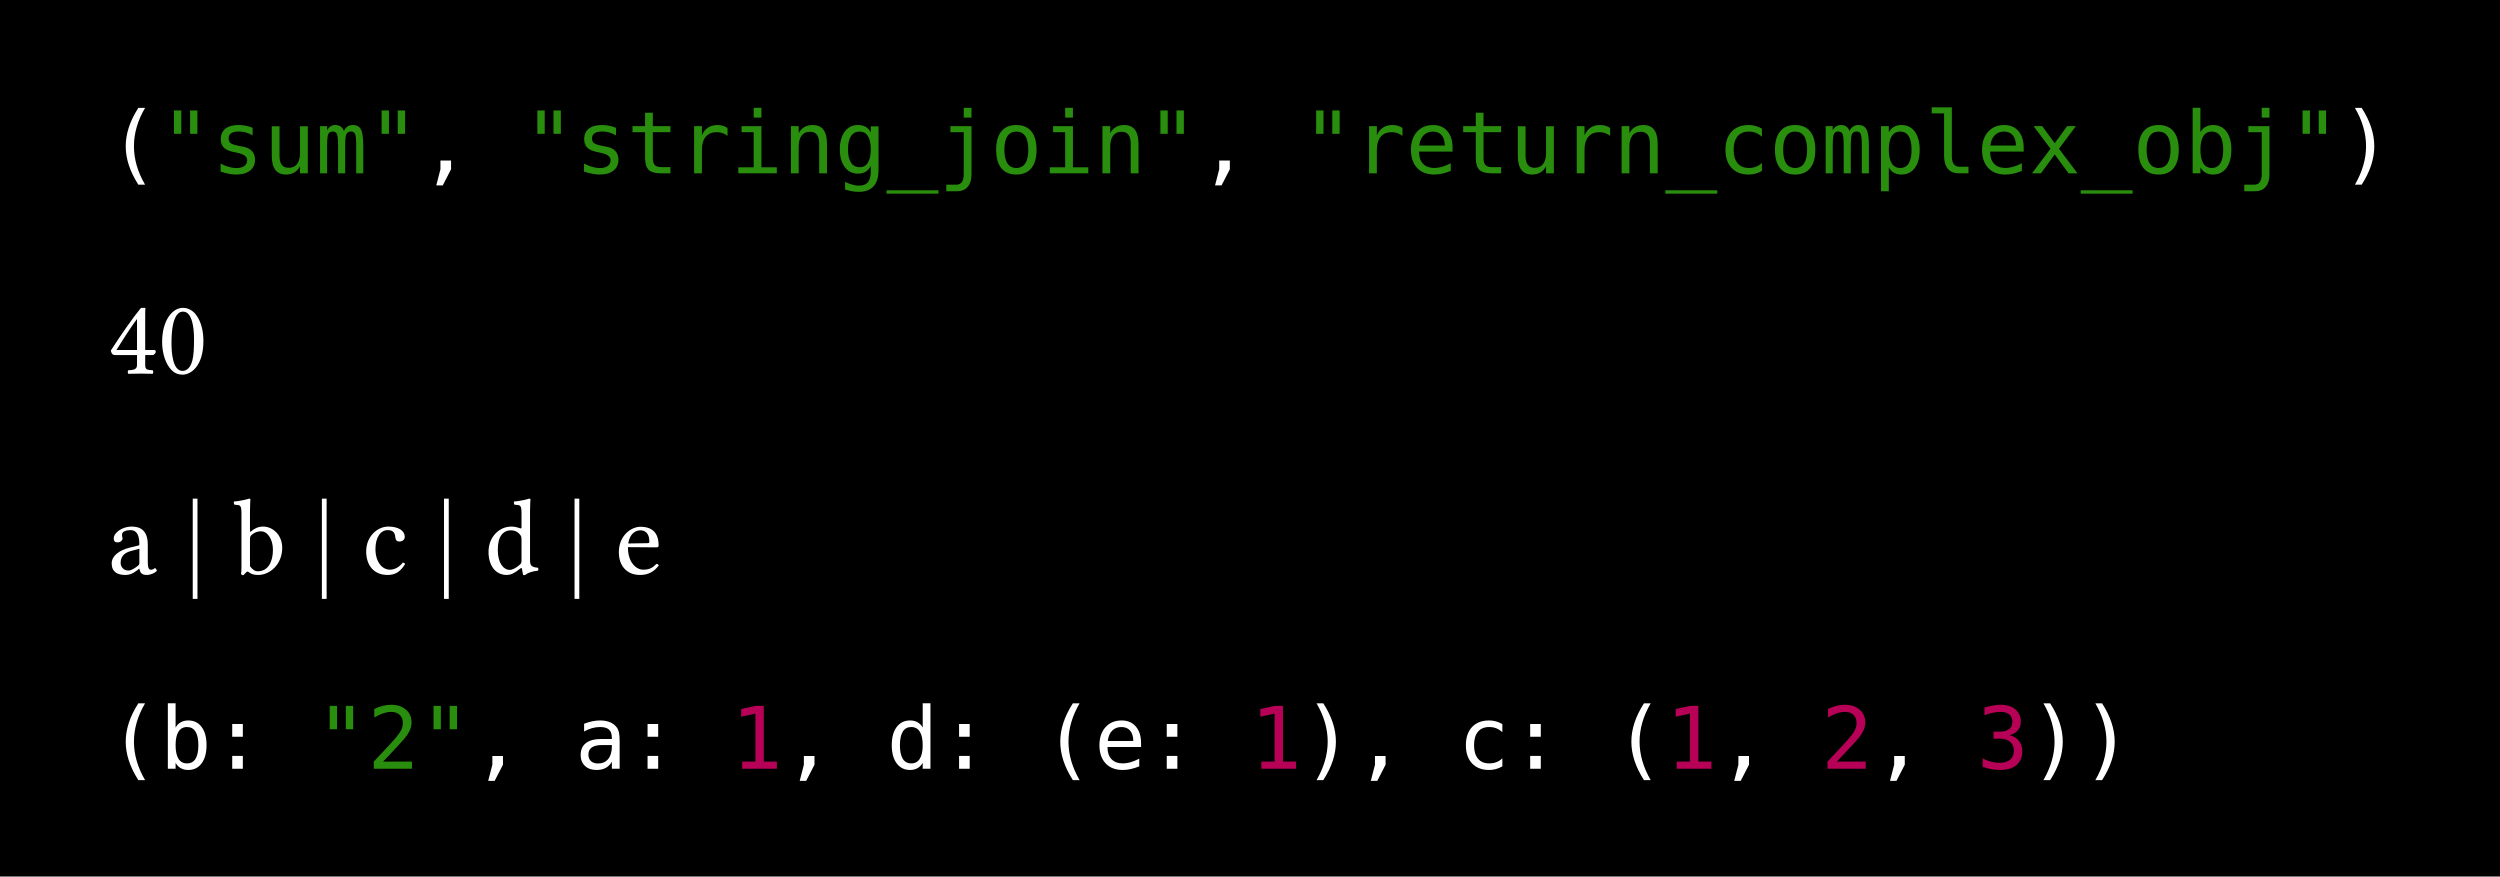 <svg class="typst-doc" viewBox="0 0 255.114 89.448" width="255.114pt" height="89.448pt" xmlns="http://www.w3.org/2000/svg" xmlns:xlink="http://www.w3.org/1999/xlink" xmlns:h5="http://www.w3.org/1999/xhtml">
    <path class="typst-shape" fill="#000000" fill-rule="nonzero" d="M 0 0 L 0 89.448 L 255.114 89.448 L 255.114 0 Z "/>
    <g>
        <g transform="translate(11 17.686)">
            <g class="typst-text" transform="scale(1, -1)">
                <use xlink:href="#g7957D754FAB40860EE7B2D735B102BFB" x="0" fill="#ffffff" fill-rule="nonzero"/>
            </g>
        </g>
        <g transform="translate(16.298 17.686)">
            <g class="typst-text" transform="scale(1, -1)">
                <use xlink:href="#gD365EEE7C5042E92C4709142986301E0" x="0" fill="#298e0d" fill-rule="nonzero"/>
                <use xlink:href="#gC3B87D87281E3A5336858CBC050A4FEE" x="5.298" fill="#298e0d" fill-rule="nonzero"/>
                <use xlink:href="#g13248759513B264E385FBFD57D099488" x="10.596" fill="#298e0d" fill-rule="nonzero"/>
                <use xlink:href="#gDAFB0C87B30D0D99DCE3A76DBE115BE1" x="15.894" fill="#298e0d" fill-rule="nonzero"/>
                <use xlink:href="#gD365EEE7C5042E92C4709142986301E0" x="21.192" fill="#298e0d" fill-rule="nonzero"/>
            </g>
        </g>
        <g transform="translate(42.788 17.686)">
            <g class="typst-text" transform="scale(1, -1)">
                <use xlink:href="#gB07E1E40304DFAB20FAECEC6308B5CC1" x="0" fill="#ffffff" fill-rule="nonzero"/>
            </g>
        </g>
        <g transform="translate(53.384 17.686)">
            <g class="typst-text" transform="scale(1, -1)">
                <use xlink:href="#gD365EEE7C5042E92C4709142986301E0" x="0" fill="#298e0d" fill-rule="nonzero"/>
                <use xlink:href="#gC3B87D87281E3A5336858CBC050A4FEE" x="5.298" fill="#298e0d" fill-rule="nonzero"/>
                <use xlink:href="#gE6398772908C3653BE97CE53EACE26DE" x="10.596" fill="#298e0d" fill-rule="nonzero"/>
                <use xlink:href="#gDE25511B1B7F1158C3A37AA8425705AF" x="15.894" fill="#298e0d" fill-rule="nonzero"/>
                <use xlink:href="#gA06BBE7D56D1919D2D4B4A2880489402" x="21.192" fill="#298e0d" fill-rule="nonzero"/>
                <use xlink:href="#g2744FA29CB54CCCE9284DF2850EED80E" x="26.49" fill="#298e0d" fill-rule="nonzero"/>
                <use xlink:href="#gB0CA60142FC97497E1C84EC6E1477F5A" x="31.788" fill="#298e0d" fill-rule="nonzero"/>
                <use xlink:href="#gA3B69CD8C11DD0B2735D91D2E0C69744" x="37.086" fill="#298e0d" fill-rule="nonzero"/>
                <use xlink:href="#gC5C44AF08E06883736773F777FDCFA30" x="42.384" fill="#298e0d" fill-rule="nonzero"/>
                <use xlink:href="#g490F66C3AA3E34420C79784C2F875A8" x="47.682" fill="#298e0d" fill-rule="nonzero"/>
                <use xlink:href="#gA06BBE7D56D1919D2D4B4A2880489402" x="52.98" fill="#298e0d" fill-rule="nonzero"/>
                <use xlink:href="#g2744FA29CB54CCCE9284DF2850EED80E" x="58.279" fill="#298e0d" fill-rule="nonzero"/>
                <use xlink:href="#gD365EEE7C5042E92C4709142986301E0" x="63.577" fill="#298e0d" fill-rule="nonzero"/>
            </g>
        </g>
        <g transform="translate(122.259 17.686)">
            <g class="typst-text" transform="scale(1, -1)">
                <use xlink:href="#gB07E1E40304DFAB20FAECEC6308B5CC1" x="0" fill="#ffffff" fill-rule="nonzero"/>
            </g>
        </g>
        <g transform="translate(132.855 17.686)">
            <g class="typst-text" transform="scale(1, -1)">
                <use xlink:href="#gD365EEE7C5042E92C4709142986301E0" x="0" fill="#298e0d" fill-rule="nonzero"/>
                <use xlink:href="#gDE25511B1B7F1158C3A37AA8425705AF" x="5.298" fill="#298e0d" fill-rule="nonzero"/>
                <use xlink:href="#g7E44B8E1E53413C65508F8875E7D750B" x="10.596" fill="#298e0d" fill-rule="nonzero"/>
                <use xlink:href="#gE6398772908C3653BE97CE53EACE26DE" x="15.894" fill="#298e0d" fill-rule="nonzero"/>
                <use xlink:href="#g13248759513B264E385FBFD57D099488" x="21.192" fill="#298e0d" fill-rule="nonzero"/>
                <use xlink:href="#gDE25511B1B7F1158C3A37AA8425705AF" x="26.49" fill="#298e0d" fill-rule="nonzero"/>
                <use xlink:href="#g2744FA29CB54CCCE9284DF2850EED80E" x="31.788" fill="#298e0d" fill-rule="nonzero"/>
                <use xlink:href="#gA3B69CD8C11DD0B2735D91D2E0C69744" x="37.086" fill="#298e0d" fill-rule="nonzero"/>
                <use xlink:href="#gC2AB626118EC6FAF3C1523EA5F2193E2" x="42.384" fill="#298e0d" fill-rule="nonzero"/>
                <use xlink:href="#g490F66C3AA3E34420C79784C2F875A8" x="47.682" fill="#298e0d" fill-rule="nonzero"/>
                <use xlink:href="#gDAFB0C87B30D0D99DCE3A76DBE115BE1" x="52.98" fill="#298e0d" fill-rule="nonzero"/>
                <use xlink:href="#gBFF7BC68E31E7EE72CA3E7D85F0EAB2D" x="58.279" fill="#298e0d" fill-rule="nonzero"/>
                <use xlink:href="#g71E8A7E8300AC353123A1891001C56BE" x="63.577" fill="#298e0d" fill-rule="nonzero"/>
                <use xlink:href="#g7E44B8E1E53413C65508F8875E7D750B" x="68.875" fill="#298e0d" fill-rule="nonzero"/>
                <use xlink:href="#g656DD6DAFA14686B24213C8A17BA8CD2" x="74.173" fill="#298e0d" fill-rule="nonzero"/>
                <use xlink:href="#gA3B69CD8C11DD0B2735D91D2E0C69744" x="79.471" fill="#298e0d" fill-rule="nonzero"/>
                <use xlink:href="#g490F66C3AA3E34420C79784C2F875A8" x="84.769" fill="#298e0d" fill-rule="nonzero"/>
                <use xlink:href="#g8D7E50125C00B6FCCEB10007416BED98" x="90.067" fill="#298e0d" fill-rule="nonzero"/>
                <use xlink:href="#gC5C44AF08E06883736773F777FDCFA30" x="95.365" fill="#298e0d" fill-rule="nonzero"/>
                <use xlink:href="#gD365EEE7C5042E92C4709142986301E0" x="100.663" fill="#298e0d" fill-rule="nonzero"/>
            </g>
        </g>
        <g transform="translate(238.816 17.686)">
            <g class="typst-text" transform="scale(1, -1)">
                <use xlink:href="#g2763F03AF81E03B17DDF1087678B3D3" x="0" fill="#ffffff" fill-rule="nonzero"/>
            </g>
        </g>
        <g transform="translate(11 38.124)">
            <g class="typst-text" transform="scale(1, -1)">
                <use xlink:href="#g98CFEEF8C7DDBA550315DBE84194DED4" x="0" fill="#ffffff" fill-rule="nonzero"/>
                <use xlink:href="#g96EFAD9D7C48A2199935BA90D135749F" x="5.115" fill="#ffffff" fill-rule="nonzero"/>
            </g>
        </g>
        <g transform="translate(11 58.562)">
            <g class="typst-text" transform="scale(1, -1)">
                <use xlink:href="#gC981A16F2BB4A4CFF5D5F54A279D306D" x="0" fill="#ffffff" fill-rule="nonzero"/>
                <use xlink:href="#g2CCC5305F4041C1C9BB55682B927CEDB" x="7.777" fill="#ffffff" fill-rule="nonzero"/>
                <use xlink:href="#g8DFB0C3B4F0C853724BF946060F9E9D4" x="12.782" fill="#ffffff" fill-rule="nonzero"/>
                <use xlink:href="#g2CCC5305F4041C1C9BB55682B927CEDB" x="20.955" fill="#ffffff" fill-rule="nonzero"/>
                <use xlink:href="#g1D86C39BB460EE3610D31C45F391E09A" x="25.96" fill="#ffffff" fill-rule="nonzero"/>
                <use xlink:href="#g2CCC5305F4041C1C9BB55682B927CEDB" x="33.418" fill="#ffffff" fill-rule="nonzero"/>
                <use xlink:href="#gF9A6C18B6ECDC732D4DE9007B673262D" x="38.423" fill="#ffffff" fill-rule="nonzero"/>
                <use xlink:href="#g2CCC5305F4041C1C9BB55682B927CEDB" x="46.739" fill="#ffffff" fill-rule="nonzero"/>
                <use xlink:href="#gE8972062071E01C3B717BC4325980C28" x="51.744" fill="#ffffff" fill-rule="nonzero"/>
            </g>
        </g>
        <g transform="translate(11 71.762)">
            <g class="typst-group">
                <g>
                    <g transform="translate(0 6.686)">
                        <g class="typst-text" transform="scale(1, -1)">
                            <use xlink:href="#g7957D754FAB40860EE7B2D735B102BFB" x="0" fill="#ffffff" fill-rule="nonzero"/>
                            <use xlink:href="#g8D7E50125C00B6FCCEB10007416BED98" x="5.298" fill="#ffffff" fill-rule="nonzero"/>
                            <use xlink:href="#g5337EF09532F6D9265B61343E34FB451" x="10.596" fill="#ffffff" fill-rule="nonzero"/>
                        </g>
                    </g>
                    <g transform="translate(21.192 6.686)">
                        <g class="typst-text" transform="scale(1, -1)">
                            <use xlink:href="#gD365EEE7C5042E92C4709142986301E0" x="0" fill="#298e0d" fill-rule="nonzero"/>
                            <use xlink:href="#g864970C536F775E2B01D3ECF3C92F2B2" x="5.298" fill="#298e0d" fill-rule="nonzero"/>
                            <use xlink:href="#gD365EEE7C5042E92C4709142986301E0" x="10.596" fill="#298e0d" fill-rule="nonzero"/>
                        </g>
                    </g>
                    <g transform="translate(37.086 6.686)">
                        <g class="typst-text" transform="scale(1, -1)">
                            <use xlink:href="#gB07E1E40304DFAB20FAECEC6308B5CC1" x="0" fill="#ffffff" fill-rule="nonzero"/>
                            <use xlink:href="#g46031A4DC413BC9B7D1A94452A03F4F1" x="10.596" fill="#ffffff" fill-rule="nonzero"/>
                            <use xlink:href="#g5337EF09532F6D9265B61343E34FB451" x="15.894" fill="#ffffff" fill-rule="nonzero"/>
                        </g>
                    </g>
                    <g transform="translate(63.577 6.686)">
                        <g class="typst-text" transform="scale(1, -1)">
                            <use xlink:href="#gF20AECCE69AA1D36FE4794F104070DE9" x="0" fill="#b60157" fill-rule="nonzero"/>
                        </g>
                    </g>
                    <g transform="translate(68.875 6.686)">
                        <g class="typst-text" transform="scale(1, -1)">
                            <use xlink:href="#gB07E1E40304DFAB20FAECEC6308B5CC1" x="0" fill="#ffffff" fill-rule="nonzero"/>
                            <use xlink:href="#gB5263B71C87F67916E9929432D26461E" x="10.596" fill="#ffffff" fill-rule="nonzero"/>
                            <use xlink:href="#g5337EF09532F6D9265B61343E34FB451" x="15.894" fill="#ffffff" fill-rule="nonzero"/>
                            <use xlink:href="#g7957D754FAB40860EE7B2D735B102BFB" x="26.49" fill="#ffffff" fill-rule="nonzero"/>
                            <use xlink:href="#g7E44B8E1E53413C65508F8875E7D750B" x="31.788" fill="#ffffff" fill-rule="nonzero"/>
                            <use xlink:href="#g5337EF09532F6D9265B61343E34FB451" x="37.086" fill="#ffffff" fill-rule="nonzero"/>
                        </g>
                    </g>
                    <g transform="translate(116.557 6.686)">
                        <g class="typst-text" transform="scale(1, -1)">
                            <use xlink:href="#gF20AECCE69AA1D36FE4794F104070DE9" x="0" fill="#b60157" fill-rule="nonzero"/>
                        </g>
                    </g>
                    <g transform="translate(121.855 6.686)">
                        <g class="typst-text" transform="scale(1, -1)">
                            <use xlink:href="#g2763F03AF81E03B17DDF1087678B3D3" x="0" fill="#ffffff" fill-rule="nonzero"/>
                            <use xlink:href="#gB07E1E40304DFAB20FAECEC6308B5CC1" x="5.298" fill="#ffffff" fill-rule="nonzero"/>
                            <use xlink:href="#gC2AB626118EC6FAF3C1523EA5F2193E2" x="15.894" fill="#ffffff" fill-rule="nonzero"/>
                            <use xlink:href="#g5337EF09532F6D9265B61343E34FB451" x="21.192" fill="#ffffff" fill-rule="nonzero"/>
                            <use xlink:href="#g7957D754FAB40860EE7B2D735B102BFB" x="31.788" fill="#ffffff" fill-rule="nonzero"/>
                        </g>
                    </g>
                    <g transform="translate(158.941 6.686)">
                        <g class="typst-text" transform="scale(1, -1)">
                            <use xlink:href="#gF20AECCE69AA1D36FE4794F104070DE9" x="0" fill="#b60157" fill-rule="nonzero"/>
                        </g>
                    </g>
                    <g transform="translate(164.239 6.686)">
                        <g class="typst-text" transform="scale(1, -1)">
                            <use xlink:href="#gB07E1E40304DFAB20FAECEC6308B5CC1" x="0" fill="#ffffff" fill-rule="nonzero"/>
                        </g>
                    </g>
                    <g transform="translate(174.836 6.686)">
                        <g class="typst-text" transform="scale(1, -1)">
                            <use xlink:href="#g864970C536F775E2B01D3ECF3C92F2B2" x="0" fill="#b60157" fill-rule="nonzero"/>
                        </g>
                    </g>
                    <g transform="translate(180.134 6.686)">
                        <g class="typst-text" transform="scale(1, -1)">
                            <use xlink:href="#gB07E1E40304DFAB20FAECEC6308B5CC1" x="0" fill="#ffffff" fill-rule="nonzero"/>
                        </g>
                    </g>
                    <g transform="translate(190.73 6.686)">
                        <g class="typst-text" transform="scale(1, -1)">
                            <use xlink:href="#gA3B9280C2C88B15DCC8A28987F23049" x="0" fill="#b60157" fill-rule="nonzero"/>
                        </g>
                    </g>
                    <g transform="translate(196.028 6.686)">
                        <g class="typst-text" transform="scale(1, -1)">
                            <use xlink:href="#g2763F03AF81E03B17DDF1087678B3D3" x="0" fill="#ffffff" fill-rule="nonzero"/>
                            <use xlink:href="#g2763F03AF81E03B17DDF1087678B3D3" x="5.298" fill="#ffffff" fill-rule="nonzero"/>
                        </g>
                    </g>
                </g>
            </g>
        </g>
    </g>
    <defs id="glyph">
        <symbol id="g7957D754FAB40860EE7B2D735B102BFB" overflow="visible">
            <path d="M 3.803 6.677 Q 3.231 5.698 2.95 4.724 Q 2.668 3.751 2.668 2.763 Q 2.668 1.779 2.95 0.804 Q 3.231 -0.172 3.803 -1.16 L 3.115 -1.16 Q 2.466 -0.138 2.148 0.831 Q 1.83 1.8 1.83 2.763 Q 1.83 3.721 2.148 4.692 Q 2.466 5.663 3.115 6.677 L 3.803 6.677 Z "/>
        </symbol>
        <symbol id="gD365EEE7C5042E92C4709142986301E0" overflow="visible">
            <path d="M 3.846 6.415 L 3.846 4.03 L 3.098 4.03 L 3.098 6.415 L 3.846 6.415 Z M 2.2 6.415 L 2.2 4.03 L 1.452 4.03 L 1.452 6.415 L 2.2 6.415 Z "/>
        </symbol>
        <symbol id="gC3B87D87281E3A5336858CBC050A4FEE" overflow="visible">
            <path d="M 4.181 4.645 L 4.181 3.871 Q 3.841 4.069 3.498 4.168 Q 3.154 4.267 2.797 4.267 Q 2.26 4.267 1.996 4.093 Q 1.732 3.919 1.732 3.562 Q 1.732 3.24 1.929 3.081 Q 2.127 2.922 2.913 2.771 L 3.231 2.711 Q 3.82 2.6 4.123 2.264 Q 4.426 1.929 4.426 1.392 Q 4.426 0.679 3.919 0.277 Q 3.412 -0.125 2.509 -0.125 Q 2.153 -0.125 1.762 -0.049 Q 1.371 0.026 0.915 0.176 L 0.915 0.993 Q 1.358 0.765 1.762 0.651 Q 2.166 0.537 2.527 0.537 Q 3.051 0.537 3.339 0.75 Q 3.627 0.963 3.627 1.345 Q 3.627 1.895 2.574 2.105 L 2.539 2.114 L 2.243 2.174 Q 1.56 2.307 1.246 2.623 Q 0.932 2.939 0.932 3.485 Q 0.932 4.177 1.401 4.553 Q 1.869 4.929 2.737 4.929 Q 3.124 4.929 3.48 4.858 Q 3.837 4.787 4.181 4.645 Z "/>
        </symbol>
        <symbol id="g13248759513B264E385FBFD57D099488" overflow="visible">
            <path d="M 0.838 1.822 L 0.838 4.804 L 1.629 4.804 L 1.629 1.822 Q 1.629 1.173 1.858 0.868 Q 2.088 0.563 2.57 0.563 Q 3.128 0.563 3.425 0.956 Q 3.721 1.349 3.721 2.084 L 3.721 4.804 L 4.516 4.804 L 4.516 0 L 3.721 0 L 3.721 0.722 Q 3.511 0.305 3.147 0.09 Q 2.784 -0.125 2.299 -0.125 Q 1.56 -0.125 1.199 0.359 Q 0.838 0.842 0.838 1.822 Z "/>
        </symbol>
        <symbol id="gDAFB0C87B30D0D99DCE3A76DBE115BE1" overflow="visible">
            <path d="M 2.905 4.323 Q 3.051 4.632 3.276 4.78 Q 3.502 4.929 3.82 4.929 Q 4.4 4.929 4.638 4.479 Q 4.877 4.03 4.877 2.789 L 4.877 0 L 4.155 0 L 4.155 2.754 Q 4.155 3.773 4.041 4.02 Q 3.927 4.267 3.627 4.267 Q 3.283 4.267 3.156 4.003 Q 3.029 3.738 3.029 2.754 L 3.029 0 L 2.307 0 L 2.307 2.754 Q 2.307 3.786 2.185 4.026 Q 2.062 4.267 1.745 4.267 Q 1.431 4.267 1.308 4.003 Q 1.186 3.738 1.186 2.754 L 1.186 0 L 0.468 0 L 0.468 4.812 L 1.186 4.812 L 1.186 4.4 Q 1.328 4.658 1.54 4.793 Q 1.753 4.929 2.024 4.929 Q 2.35 4.929 2.567 4.778 Q 2.784 4.628 2.905 4.323 Z "/>
        </symbol>
        <symbol id="gB07E1E40304DFAB20FAECEC6308B5CC1" overflow="visible">
            <path d="M 2.157 1.302 L 3.24 1.302 L 3.24 0.413 L 2.393 -1.233 L 1.732 -1.233 L 2.157 0.413 L 2.157 1.302 Z "/>
        </symbol>
        <symbol id="gE6398772908C3653BE97CE53EACE26DE" overflow="visible">
            <path d="M 2.638 6.179 L 2.638 4.812 L 4.434 4.812 L 4.434 4.198 L 2.638 4.198 L 2.638 1.586 Q 2.638 1.053 2.84 0.842 Q 3.042 0.632 3.545 0.632 L 4.434 0.632 L 4.434 0 L 3.468 0 Q 2.578 0 2.213 0.357 Q 1.848 0.713 1.848 1.586 L 1.848 4.198 L 0.563 4.198 L 0.563 4.812 L 1.848 4.812 L 1.848 6.179 L 2.638 6.179 Z "/>
        </symbol>
        <symbol id="gDE25511B1B7F1158C3A37AA8425705AF" overflow="visible">
            <path d="M 4.963 3.82 Q 4.709 4.018 4.447 4.108 Q 4.185 4.198 3.871 4.198 Q 3.132 4.198 2.741 3.734 Q 2.35 3.27 2.35 2.393 L 2.35 0 L 1.555 0 L 1.555 4.812 L 2.35 4.812 L 2.35 3.871 Q 2.548 4.383 2.958 4.656 Q 3.369 4.929 3.932 4.929 Q 4.224 4.929 4.477 4.855 Q 4.731 4.782 4.963 4.628 L 4.963 3.82 Z "/>
        </symbol>
        <symbol id="gA06BBE7D56D1919D2D4B4A2880489402" overflow="visible">
            <path d="M 1.1 4.812 L 3.124 4.812 L 3.124 0.614 L 4.692 0.614 L 4.692 0 L 0.765 0 L 0.765 0.614 L 2.333 0.614 L 2.333 4.198 L 1.1 4.198 L 1.1 4.812 Z M 2.333 6.686 L 3.124 6.686 L 3.124 5.685 L 2.333 5.685 L 2.333 6.686 Z "/>
        </symbol>
        <symbol id="g2744FA29CB54CCCE9284DF2850EED80E" overflow="visible">
            <path d="M 4.516 2.982 L 4.516 0 L 3.721 0 L 3.721 2.982 Q 3.721 3.631 3.493 3.936 Q 3.266 4.241 2.78 4.241 Q 2.226 4.241 1.927 3.848 Q 1.629 3.455 1.629 2.72 L 1.629 0 L 0.838 0 L 0.838 4.812 L 1.629 4.812 L 1.629 4.091 Q 1.839 4.503 2.2 4.716 Q 2.561 4.929 3.055 4.929 Q 3.79 4.929 4.153 4.445 Q 4.516 3.962 4.516 2.982 Z "/>
        </symbol>
        <symbol id="gB0CA60142FC97497E1C84EC6E1477F5A" overflow="visible">
            <path d="M 3.687 2.445 Q 3.687 3.334 3.397 3.796 Q 3.107 4.258 2.552 4.258 Q 1.972 4.258 1.667 3.796 Q 1.362 3.334 1.362 2.445 Q 1.362 1.555 1.669 1.089 Q 1.977 0.623 2.561 0.623 Q 3.107 0.623 3.397 1.091 Q 3.687 1.56 3.687 2.445 Z M 4.477 0.309 Q 4.477 -0.773 3.966 -1.332 Q 3.455 -1.891 2.462 -1.891 Q 2.136 -1.891 1.779 -1.83 Q 1.422 -1.77 1.066 -1.654 L 1.066 -0.872 Q 1.487 -1.07 1.83 -1.164 Q 2.174 -1.259 2.462 -1.259 Q 3.102 -1.259 3.395 -0.911 Q 3.687 -0.563 3.687 0.193 L 3.687 0.228 L 3.687 0.765 Q 3.498 0.361 3.171 0.163 Q 2.845 -0.034 2.376 -0.034 Q 1.534 -0.034 1.031 0.64 Q 0.529 1.315 0.529 2.445 Q 0.529 3.579 1.031 4.254 Q 1.534 4.929 2.376 4.929 Q 2.84 4.929 3.163 4.744 Q 3.485 4.559 3.687 4.172 L 3.687 4.795 L 4.477 4.795 L 4.477 0.309 Z "/>
        </symbol>
        <symbol id="gA3B69CD8C11DD0B2735D91D2E0C69744" overflow="visible">
            <path d="M 5.298 -1.732 L 5.298 -2.075 L 0 -2.075 L 0 -1.732 L 5.298 -1.732 Z "/>
        </symbol>
        <symbol id="gC5C44AF08E06883736773F777FDCFA30" overflow="visible">
            <path d="M 2.578 -0.086 L 2.578 4.198 L 1.216 4.198 L 1.216 4.812 L 3.369 4.812 L 3.369 -0.086 Q 3.369 -0.924 2.984 -1.377 Q 2.6 -1.83 1.891 -1.83 L 0.799 -1.83 L 0.799 -1.16 L 1.805 -1.16 Q 2.191 -1.16 2.385 -0.892 Q 2.578 -0.623 2.578 -0.086 Z M 2.578 6.686 L 3.369 6.686 L 3.369 5.685 L 2.578 5.685 L 2.578 6.686 Z "/>
        </symbol>
        <symbol id="g490F66C3AA3E34420C79784C2F875A8" overflow="visible">
            <path d="M 2.647 4.258 Q 2.045 4.258 1.736 3.79 Q 1.427 3.321 1.427 2.402 Q 1.427 1.487 1.736 1.016 Q 2.045 0.546 2.647 0.546 Q 3.253 0.546 3.562 1.016 Q 3.871 1.487 3.871 2.402 Q 3.871 3.321 3.562 3.79 Q 3.253 4.258 2.647 4.258 Z M 2.647 4.929 Q 3.648 4.929 4.179 4.28 Q 4.709 3.631 4.709 2.402 Q 4.709 1.169 4.181 0.522 Q 3.652 -0.125 2.647 -0.125 Q 1.646 -0.125 1.117 0.522 Q 0.589 1.169 0.589 2.402 Q 0.589 3.631 1.117 4.28 Q 1.646 4.929 2.647 4.929 Z "/>
        </symbol>
        <symbol id="g7E44B8E1E53413C65508F8875E7D750B" overflow="visible">
            <path d="M 4.778 2.604 L 4.778 2.217 L 1.354 2.217 L 1.354 2.191 Q 1.354 1.405 1.764 0.975 Q 2.174 0.546 2.922 0.546 Q 3.3 0.546 3.712 0.666 Q 4.125 0.786 4.593 1.031 L 4.593 0.245 Q 4.142 0.06 3.723 -0.032 Q 3.304 -0.125 2.913 -0.125 Q 1.792 -0.125 1.16 0.548 Q 0.529 1.22 0.529 2.402 Q 0.529 3.554 1.147 4.241 Q 1.766 4.929 2.797 4.929 Q 3.717 4.929 4.247 4.305 Q 4.778 3.682 4.778 2.604 Z M 3.988 2.836 Q 3.97 3.532 3.659 3.895 Q 3.347 4.258 2.763 4.258 Q 2.191 4.258 1.822 3.88 Q 1.452 3.502 1.384 2.832 L 3.988 2.836 Z "/>
        </symbol>
        <symbol id="gC2AB626118EC6FAF3C1523EA5F2193E2" overflow="visible">
            <path d="M 4.559 0.245 Q 4.241 0.06 3.904 -0.032 Q 3.566 -0.125 3.214 -0.125 Q 2.097 -0.125 1.467 0.546 Q 0.838 1.216 0.838 2.402 Q 0.838 3.588 1.467 4.258 Q 2.097 4.929 3.214 4.929 Q 3.562 4.929 3.893 4.838 Q 4.224 4.748 4.559 4.559 L 4.559 3.73 Q 4.245 4.009 3.929 4.134 Q 3.614 4.258 3.214 4.258 Q 2.471 4.258 2.071 3.777 Q 1.671 3.296 1.671 2.402 Q 1.671 1.512 2.073 1.029 Q 2.475 0.546 3.214 0.546 Q 3.627 0.546 3.953 0.672 Q 4.28 0.799 4.559 1.066 L 4.559 0.245 Z "/>
        </symbol>
        <symbol id="gBFF7BC68E31E7EE72CA3E7D85F0EAB2D" overflow="visible">
            <path d="M 1.611 0.606 L 1.611 -1.83 L 0.816 -1.83 L 0.816 4.812 L 1.611 4.812 L 1.611 4.198 Q 1.809 4.555 2.138 4.742 Q 2.466 4.929 2.896 4.929 Q 3.768 4.929 4.265 4.254 Q 4.761 3.579 4.761 2.385 Q 4.761 1.212 4.263 0.544 Q 3.764 -0.125 2.896 -0.125 Q 2.458 -0.125 2.129 0.062 Q 1.8 0.249 1.611 0.606 Z M 3.932 2.402 Q 3.932 3.321 3.642 3.79 Q 3.352 4.258 2.78 4.258 Q 2.204 4.258 1.908 3.788 Q 1.611 3.317 1.611 2.402 Q 1.611 1.491 1.908 1.018 Q 2.204 0.546 2.78 0.546 Q 3.352 0.546 3.642 1.014 Q 3.932 1.482 3.932 2.402 Z "/>
        </symbol>
        <symbol id="g71E8A7E8300AC353123A1891001C56BE" overflow="visible">
            <path d="M 2.746 1.745 Q 2.746 1.212 2.941 0.941 Q 3.137 0.67 3.519 0.67 L 4.443 0.67 L 4.443 0 L 3.442 0 Q 2.733 0 2.344 0.455 Q 1.955 0.911 1.955 1.745 L 1.955 6.114 L 0.688 6.114 L 0.688 6.733 L 2.746 6.733 L 2.746 1.745 Z "/>
        </symbol>
        <symbol id="g656DD6DAFA14686B24213C8A17BA8CD2" overflow="visible">
            <path d="M 4.804 4.812 L 3.081 2.509 L 4.971 0 L 4.056 0 L 2.647 1.929 L 1.242 0 L 0.327 0 L 2.217 2.509 L 0.494 4.812 L 1.371 4.812 L 2.647 3.072 L 3.914 4.812 L 4.804 4.812 Z "/>
        </symbol>
        <symbol id="g8D7E50125C00B6FCCEB10007416BED98" overflow="visible">
            <path d="M 3.945 2.402 Q 3.945 3.321 3.652 3.79 Q 3.36 4.258 2.789 4.258 Q 2.213 4.258 1.916 3.788 Q 1.62 3.317 1.62 2.402 Q 1.62 1.491 1.916 1.018 Q 2.213 0.546 2.789 0.546 Q 3.36 0.546 3.652 1.014 Q 3.945 1.482 3.945 2.402 Z M 1.62 4.198 Q 1.809 4.55 2.142 4.739 Q 2.475 4.929 2.913 4.929 Q 3.781 4.929 4.28 4.26 Q 4.778 3.592 4.778 2.419 Q 4.778 1.229 4.278 0.552 Q 3.777 -0.125 2.905 -0.125 Q 2.475 -0.125 2.146 0.062 Q 1.818 0.249 1.62 0.606 L 1.62 0 L 0.829 0 L 0.829 6.686 L 1.62 6.686 L 1.62 4.198 Z "/>
        </symbol>
        <symbol id="g2763F03AF81E03B17DDF1087678B3D3" overflow="visible">
            <path d="M 1.495 6.677 L 2.183 6.677 Q 2.832 5.663 3.15 4.692 Q 3.468 3.721 3.468 2.763 Q 3.468 1.796 3.15 0.825 Q 2.832 -0.146 2.183 -1.16 L 1.495 -1.16 Q 2.067 -0.163 2.348 0.812 Q 2.63 1.788 2.63 2.763 Q 2.63 3.743 2.348 4.718 Q 2.067 5.693 1.495 6.677 Z "/>
        </symbol>
        <symbol id="g98CFEEF8C7DDBA550315DBE84194DED4" overflow="visible">
            <path d="M 4.73 2.409 L 3.817 2.409 L 3.817 5.621 C 3.817 6.171 3.817 6.6 3.839 6.688 L 3.817 6.71 L 3.465 6.71 C 3.388 6.71 3.333 6.644 3.289 6.589 C 2.596 5.742 1.32 3.927 0.308 2.354 C 0.341 2.189 0.407 1.892 0.737 1.892 L 2.981 1.892 L 2.981 0.88 C 2.981 0.374 2.563 0.374 2.09 0.341 C 2.024 0.275 2.024 0.044 2.09 -0.022 C 2.442 -0.011 2.882 0 3.388 0 C 3.817 0 4.235 -0.011 4.587 -0.022 C 4.653 0.044 4.653 0.275 4.587 0.341 C 4.048 0.385 3.817 0.363 3.817 0.88 L 3.817 1.892 L 4.576 1.892 C 4.73 1.892 4.895 2.101 4.895 2.233 C 4.895 2.343 4.851 2.409 4.73 2.409 Z M 2.981 5.577 L 2.981 2.409 L 0.88 2.409 C 1.441 3.311 2.222 4.543 2.981 5.577 Z "/>
        </symbol>
        <symbol id="g96EFAD9D7C48A2199935BA90D135749F" overflow="visible">
            <path d="M 2.508 -0.11 C 3.355 -0.11 4.642 0.748 4.642 3.333 C 4.642 4.422 4.378 5.357 3.894 5.995 C 3.608 6.38 3.146 6.71 2.552 6.71 C 1.463 6.71 0.429 5.412 0.429 3.234 C 0.429 2.057 0.792 0.957 1.397 0.352 C 1.705 0.044 2.079 -0.11 2.508 -0.11 Z M 2.552 6.325 C 2.739 6.325 2.915 6.259 3.047 6.138 C 3.388 5.852 3.685 5.016 3.685 3.542 C 3.685 2.53 3.652 1.837 3.498 1.276 C 3.256 0.374 2.717 0.275 2.519 0.275 C 1.496 0.275 1.386 2.156 1.386 3.113 C 1.386 5.819 2.057 6.325 2.552 6.325 Z "/>
        </symbol>
        <symbol id="gC981A16F2BB4A4CFF5D5F54A279D306D" overflow="visible">
            <path d="M 3.223 0.528 C 3.289 0.187 3.41 -0.11 3.96 -0.11 C 4.378 -0.11 4.774 0.077 5.005 0.297 C 4.983 0.429 4.939 0.528 4.818 0.594 C 4.741 0.528 4.554 0.418 4.411 0.418 C 4.092 0.418 4.081 0.847 4.081 1.353 L 4.081 2.97 C 4.081 4.532 3.223 4.829 2.42 4.829 C 1.518 4.829 0.605 4.235 0.605 3.608 C 0.605 3.344 0.737 3.212 0.99 3.212 C 1.309 3.212 1.507 3.443 1.507 3.586 C 1.507 3.663 1.496 3.74 1.474 3.784 C 1.463 3.817 1.452 3.883 1.452 4.004 C 1.452 4.345 1.914 4.466 2.332 4.466 C 2.706 4.466 3.223 4.279 3.223 3.036 C 3.223 2.959 3.19 2.915 3.157 2.904 L 2.211 2.673 C 1.155 2.409 0.396 1.826 0.396 1.078 C 0.396 0.176 1.012 -0.11 1.782 -0.11 C 2.167 -0.11 2.497 -0.022 2.981 0.352 L 3.201 0.528 Z M 3.223 2.563 L 3.223 1.111 C 3.223 0.968 3.157 0.891 3.069 0.825 C 2.783 0.594 2.409 0.341 2.101 0.341 C 1.551 0.341 1.309 0.781 1.309 1.122 C 1.309 1.617 1.54 2.123 2.354 2.332 Z "/>
        </symbol>
        <symbol id="g2CCC5305F4041C1C9BB55682B927CEDB" overflow="visible">
            <path d="M 1.375 -2.552 L 1.375 7.678 L 0.891 7.678 L 0.891 -2.552 Z "/>
        </symbol>
        <symbol id="g8DFB0C3B4F0C853724BF946060F9E9D4" overflow="visible">
            <path d="M 1.837 4.334 C 1.771 4.268 1.727 4.29 1.727 4.389 L 1.727 6.413 C 1.727 7.128 1.771 7.568 1.771 7.568 C 1.771 7.645 1.727 7.678 1.628 7.678 C 1.353 7.568 0.528 7.414 0.088 7.381 C 0.066 7.293 0.088 7.117 0.154 7.051 C 0.187 7.051 0.22 7.051 0.253 7.051 C 0.737 7.018 0.858 7.018 0.858 6.149 L 0.858 0.781 C 0.858 0.352 0.847 0.154 0.814 0 C 0.869 -0.088 0.924 -0.132 1.056 -0.132 C 1.122 -0.066 1.232 0.033 1.32 0.132 C 1.43 0.264 1.496 0.264 1.617 0.165 C 1.87 -0.044 2.2 -0.11 2.585 -0.11 C 3.707 -0.11 5.016 0.913 5.016 2.662 C 5.016 4.004 4.026 4.829 3.069 4.829 C 2.596 4.829 2.178 4.642 1.837 4.334 Z M 1.914 3.993 C 2.2 4.246 2.53 4.345 2.849 4.345 C 3.52 4.345 4.07 3.531 4.07 2.464 C 4.07 1.21 3.564 0.264 2.519 0.264 C 2.178 0.264 1.947 0.506 1.727 0.781 L 1.727 3.531 C 1.727 3.762 1.771 3.872 1.914 3.993 Z "/>
        </symbol>
        <symbol id="g1D86C39BB460EE3610D31C45F391E09A" overflow="visible">
            <path d="M 4.378 1.001 C 4.334 1.1 4.246 1.144 4.147 1.155 C 3.773 0.671 3.3 0.429 2.827 0.429 C 2.024 0.429 1.353 1.243 1.353 2.53 C 1.353 3.74 1.881 4.466 2.607 4.466 C 3.256 4.466 3.344 4.081 3.388 3.696 C 3.421 3.399 3.575 3.3 3.806 3.3 C 4.037 3.3 4.345 3.443 4.345 3.784 C 4.345 4.389 3.718 4.829 2.662 4.829 C 1.573 4.829 0.407 3.85 0.407 2.288 C 0.407 0.869 1.199 -0.11 2.585 -0.11 C 3.245 -0.11 3.828 0.099 4.378 1.001 Z "/>
        </symbol>
        <symbol id="gF9A6C18B6ECDC732D4DE9007B673262D" overflow="visible">
            <path d="M 3.674 0.55 C 3.729 0.594 3.828 0.616 3.839 0.539 C 3.872 0.275 3.96 -0.11 3.96 -0.11 C 4.048 -0.143 4.103 -0.132 4.169 -0.11 C 4.411 0.088 4.796 0.253 5.467 0.33 C 5.533 0.396 5.533 0.561 5.467 0.627 C 4.763 0.682 4.664 0.891 4.664 1.43 L 4.664 6.413 C 4.664 7.128 4.708 7.568 4.708 7.568 C 4.708 7.645 4.664 7.678 4.565 7.678 C 4.29 7.568 3.465 7.414 3.025 7.381 C 3.003 7.293 3.025 7.117 3.091 7.051 C 3.124 7.051 3.157 7.051 3.19 7.051 C 3.674 7.018 3.795 7.018 3.795 6.149 L 3.795 4.741 C 3.795 4.664 3.773 4.642 3.696 4.642 C 3.652 4.642 3.201 4.829 2.838 4.829 C 2.112 4.829 1.628 4.587 1.188 4.169 C 0.715 3.696 0.429 3.047 0.429 2.233 C 0.429 0.88 1.111 -0.11 2.299 -0.11 C 2.728 -0.11 3.135 0.11 3.674 0.55 Z M 3.795 1.364 C 3.795 1.155 3.773 1.067 3.619 0.935 C 3.212 0.583 2.86 0.407 2.585 0.407 C 1.991 0.407 1.375 1.056 1.375 2.431 C 1.375 3.223 1.529 3.663 1.694 3.894 C 2.035 4.411 2.497 4.444 2.717 4.444 C 3.113 4.444 3.388 4.301 3.608 4.048 C 3.762 3.872 3.795 3.795 3.795 3.454 Z "/>
        </symbol>
        <symbol id="gE8972062071E01C3B717BC4325980C28" overflow="visible">
            <path d="M 4.246 1.023 C 3.839 0.605 3.52 0.429 2.882 0.429 C 2.486 0.429 2.024 0.66 1.683 1.221 C 1.463 1.584 1.331 2.09 1.331 2.728 L 4.257 2.706 C 4.389 2.706 4.466 2.772 4.466 2.893 C 4.466 3.817 4.136 4.807 2.607 4.807 C 1.65 4.807 0.407 3.894 0.407 2.222 C 0.407 1.606 0.561 1.012 0.924 0.594 C 1.298 0.154 1.815 -0.11 2.607 -0.11 C 3.443 -0.11 4.037 0.275 4.477 0.847 C 4.444 0.957 4.378 1.012 4.246 1.023 Z M 1.364 3.102 C 1.573 4.345 2.343 4.444 2.607 4.444 C 3.025 4.444 3.52 4.213 3.52 3.289 C 3.52 3.19 3.476 3.135 3.355 3.135 Z "/>
        </symbol>
        <symbol id="g5337EF09532F6D9265B61343E34FB451" overflow="visible">
            <path d="M 2.101 4.568 L 3.184 4.568 L 3.184 3.266 L 2.101 3.266 L 2.101 4.568 Z M 2.101 1.311 L 3.184 1.311 L 3.184 0 L 2.101 0 L 2.101 1.311 Z "/>
        </symbol>
        <symbol id="g864970C536F775E2B01D3ECF3C92F2B2" overflow="visible">
            <path d="M 1.603 0.73 L 4.55 0.73 L 4.55 0 L 0.653 0 L 0.653 0.73 Q 1.457 1.577 2.058 2.226 Q 2.66 2.875 2.888 3.141 Q 3.317 3.665 3.468 3.99 Q 3.618 4.314 3.618 4.654 Q 3.618 5.191 3.302 5.496 Q 2.986 5.801 2.436 5.801 Q 2.045 5.801 1.616 5.659 Q 1.186 5.517 0.705 5.229 L 0.705 6.106 Q 1.147 6.316 1.575 6.424 Q 2.002 6.531 2.419 6.531 Q 3.36 6.531 3.934 6.031 Q 4.507 5.53 4.507 4.718 Q 4.507 4.305 4.316 3.893 Q 4.125 3.48 3.695 2.982 Q 3.455 2.703 2.997 2.209 Q 2.539 1.714 1.603 0.73 Z "/>
        </symbol>
        <symbol id="g46031A4DC413BC9B7D1A94452A03F4F1" overflow="visible">
            <path d="M 3.016 2.419 L 2.754 2.419 Q 2.062 2.419 1.712 2.176 Q 1.362 1.934 1.362 1.452 Q 1.362 1.018 1.624 0.778 Q 1.886 0.537 2.35 0.537 Q 3.004 0.537 3.377 0.99 Q 3.751 1.444 3.755 2.243 L 3.755 2.419 L 3.016 2.419 Z M 4.55 2.746 L 4.55 0 L 3.755 0 L 3.755 0.713 Q 3.502 0.284 3.117 0.079 Q 2.733 -0.125 2.183 -0.125 Q 1.448 -0.125 1.01 0.29 Q 0.571 0.705 0.571 1.401 Q 0.571 2.204 1.111 2.621 Q 1.65 3.038 2.694 3.038 L 3.755 3.038 L 3.755 3.163 Q 3.751 3.738 3.463 3.998 Q 3.175 4.258 2.544 4.258 Q 2.14 4.258 1.727 4.142 Q 1.315 4.026 0.924 3.803 L 0.924 4.593 Q 1.362 4.761 1.764 4.845 Q 2.166 4.929 2.544 4.929 Q 3.141 4.929 3.564 4.752 Q 3.988 4.576 4.25 4.224 Q 4.413 4.009 4.482 3.693 Q 4.55 3.377 4.55 2.746 Z "/>
        </symbol>
        <symbol id="gF20AECCE69AA1D36FE4794F104070DE9" overflow="visible">
            <path d="M 1.16 0.73 L 2.509 0.73 L 2.509 5.633 L 1.057 5.307 L 1.057 6.097 L 2.501 6.415 L 3.369 6.415 L 3.369 0.73 L 4.701 0.73 L 4.701 0 L 1.16 0 L 1.16 0.73 Z "/>
        </symbol>
        <symbol id="gB5263B71C87F67916E9929432D26461E" overflow="visible">
            <path d="M 3.687 4.198 L 3.687 6.686 L 4.477 6.686 L 4.477 0 L 3.687 0 L 3.687 0.606 Q 3.489 0.249 3.16 0.062 Q 2.832 -0.125 2.402 -0.125 Q 1.53 -0.125 1.029 0.552 Q 0.529 1.229 0.529 2.419 Q 0.529 3.592 1.031 4.26 Q 1.534 4.929 2.402 4.929 Q 2.836 4.929 3.167 4.742 Q 3.498 4.555 3.687 4.198 Z M 1.362 2.402 Q 1.362 1.482 1.654 1.014 Q 1.946 0.546 2.518 0.546 Q 3.089 0.546 3.388 1.018 Q 3.687 1.491 3.687 2.402 Q 3.687 3.317 3.388 3.788 Q 3.089 4.258 2.518 4.258 Q 1.946 4.258 1.654 3.79 Q 1.362 3.321 1.362 2.402 Z "/>
        </symbol>
        <symbol id="gA3B9280C2C88B15DCC8A28987F23049" overflow="visible">
            <path d="M 3.334 3.433 Q 3.966 3.266 4.301 2.838 Q 4.636 2.411 4.636 1.77 Q 4.636 0.885 4.041 0.38 Q 3.446 -0.125 2.393 -0.125 Q 1.951 -0.125 1.491 -0.043 Q 1.031 0.039 0.589 0.193 L 0.589 1.057 Q 1.027 0.829 1.452 0.718 Q 1.878 0.606 2.299 0.606 Q 3.012 0.606 3.395 0.928 Q 3.777 1.25 3.777 1.856 Q 3.777 2.415 3.395 2.744 Q 3.012 3.072 2.359 3.072 L 1.697 3.072 L 1.697 3.786 L 2.359 3.786 Q 2.956 3.786 3.291 4.048 Q 3.627 4.31 3.627 4.778 Q 3.627 5.272 3.315 5.537 Q 3.004 5.801 2.428 5.801 Q 2.045 5.801 1.637 5.715 Q 1.229 5.629 0.782 5.457 L 0.782 6.256 Q 1.302 6.394 1.708 6.463 Q 2.114 6.531 2.428 6.531 Q 3.364 6.531 3.925 6.061 Q 4.486 5.59 4.486 4.812 Q 4.486 4.284 4.192 3.932 Q 3.897 3.579 3.334 3.433 Z "/>
        </symbol>
    </defs>
</svg>

